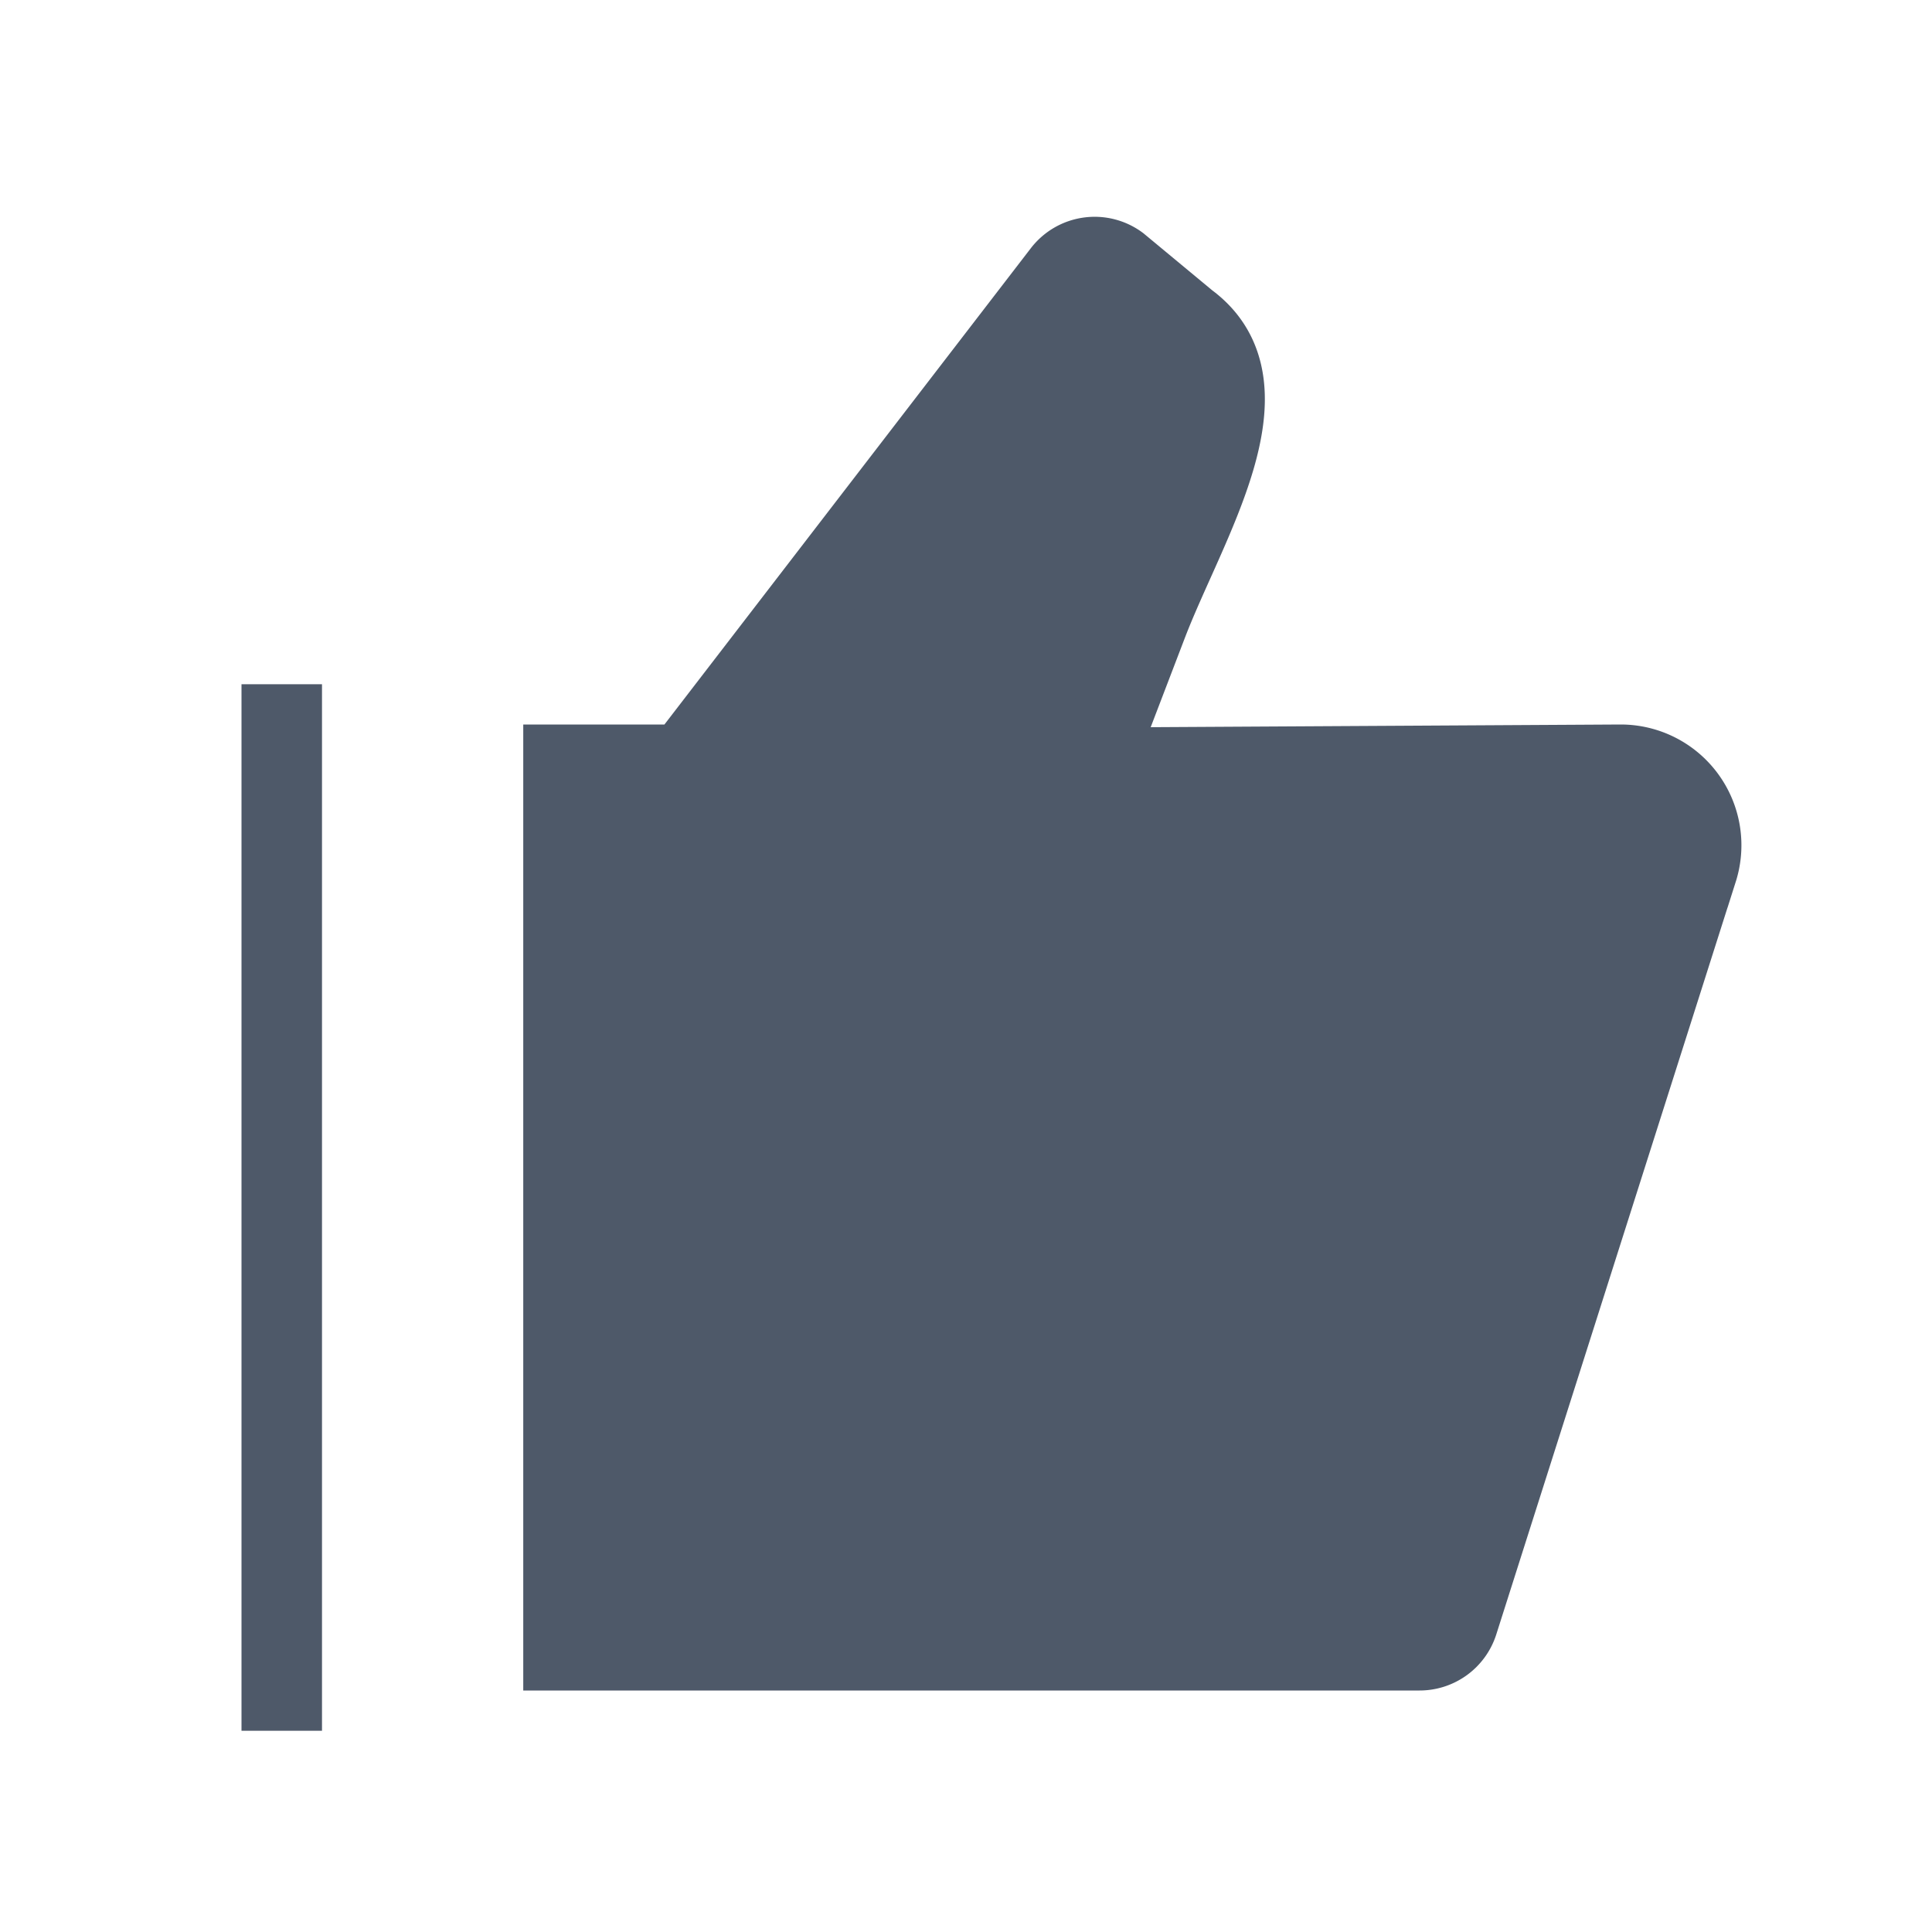 <svg width="24" height="24" viewBox="0 0 48 48" fill="none"><path d="M36.222 40.303l5.949-18.697A2 2 0 0040.265 19l-13.133.075L28.5 15.5c.964-2.52 3.172-5.9 1-7.5l-1.711-1.419a1 1 0 00-1.386.196L17 19h-3v22h21.269a1 1 0 00.953-.697z" fill="#4E5969"/><path d="M7 17v26m35.17-21.394l-5.948 18.697a1 1 0 01-.953.697H14V19h3l9.403-12.223a1 1 0 011.386-.196L29.5 8c2.172 1.6-.036 4.98-1 7.5l-1.368 3.575L40.265 19a2 2 0 011.906 2.606z" stroke="#4E5969" stroke-width="2"/></svg>